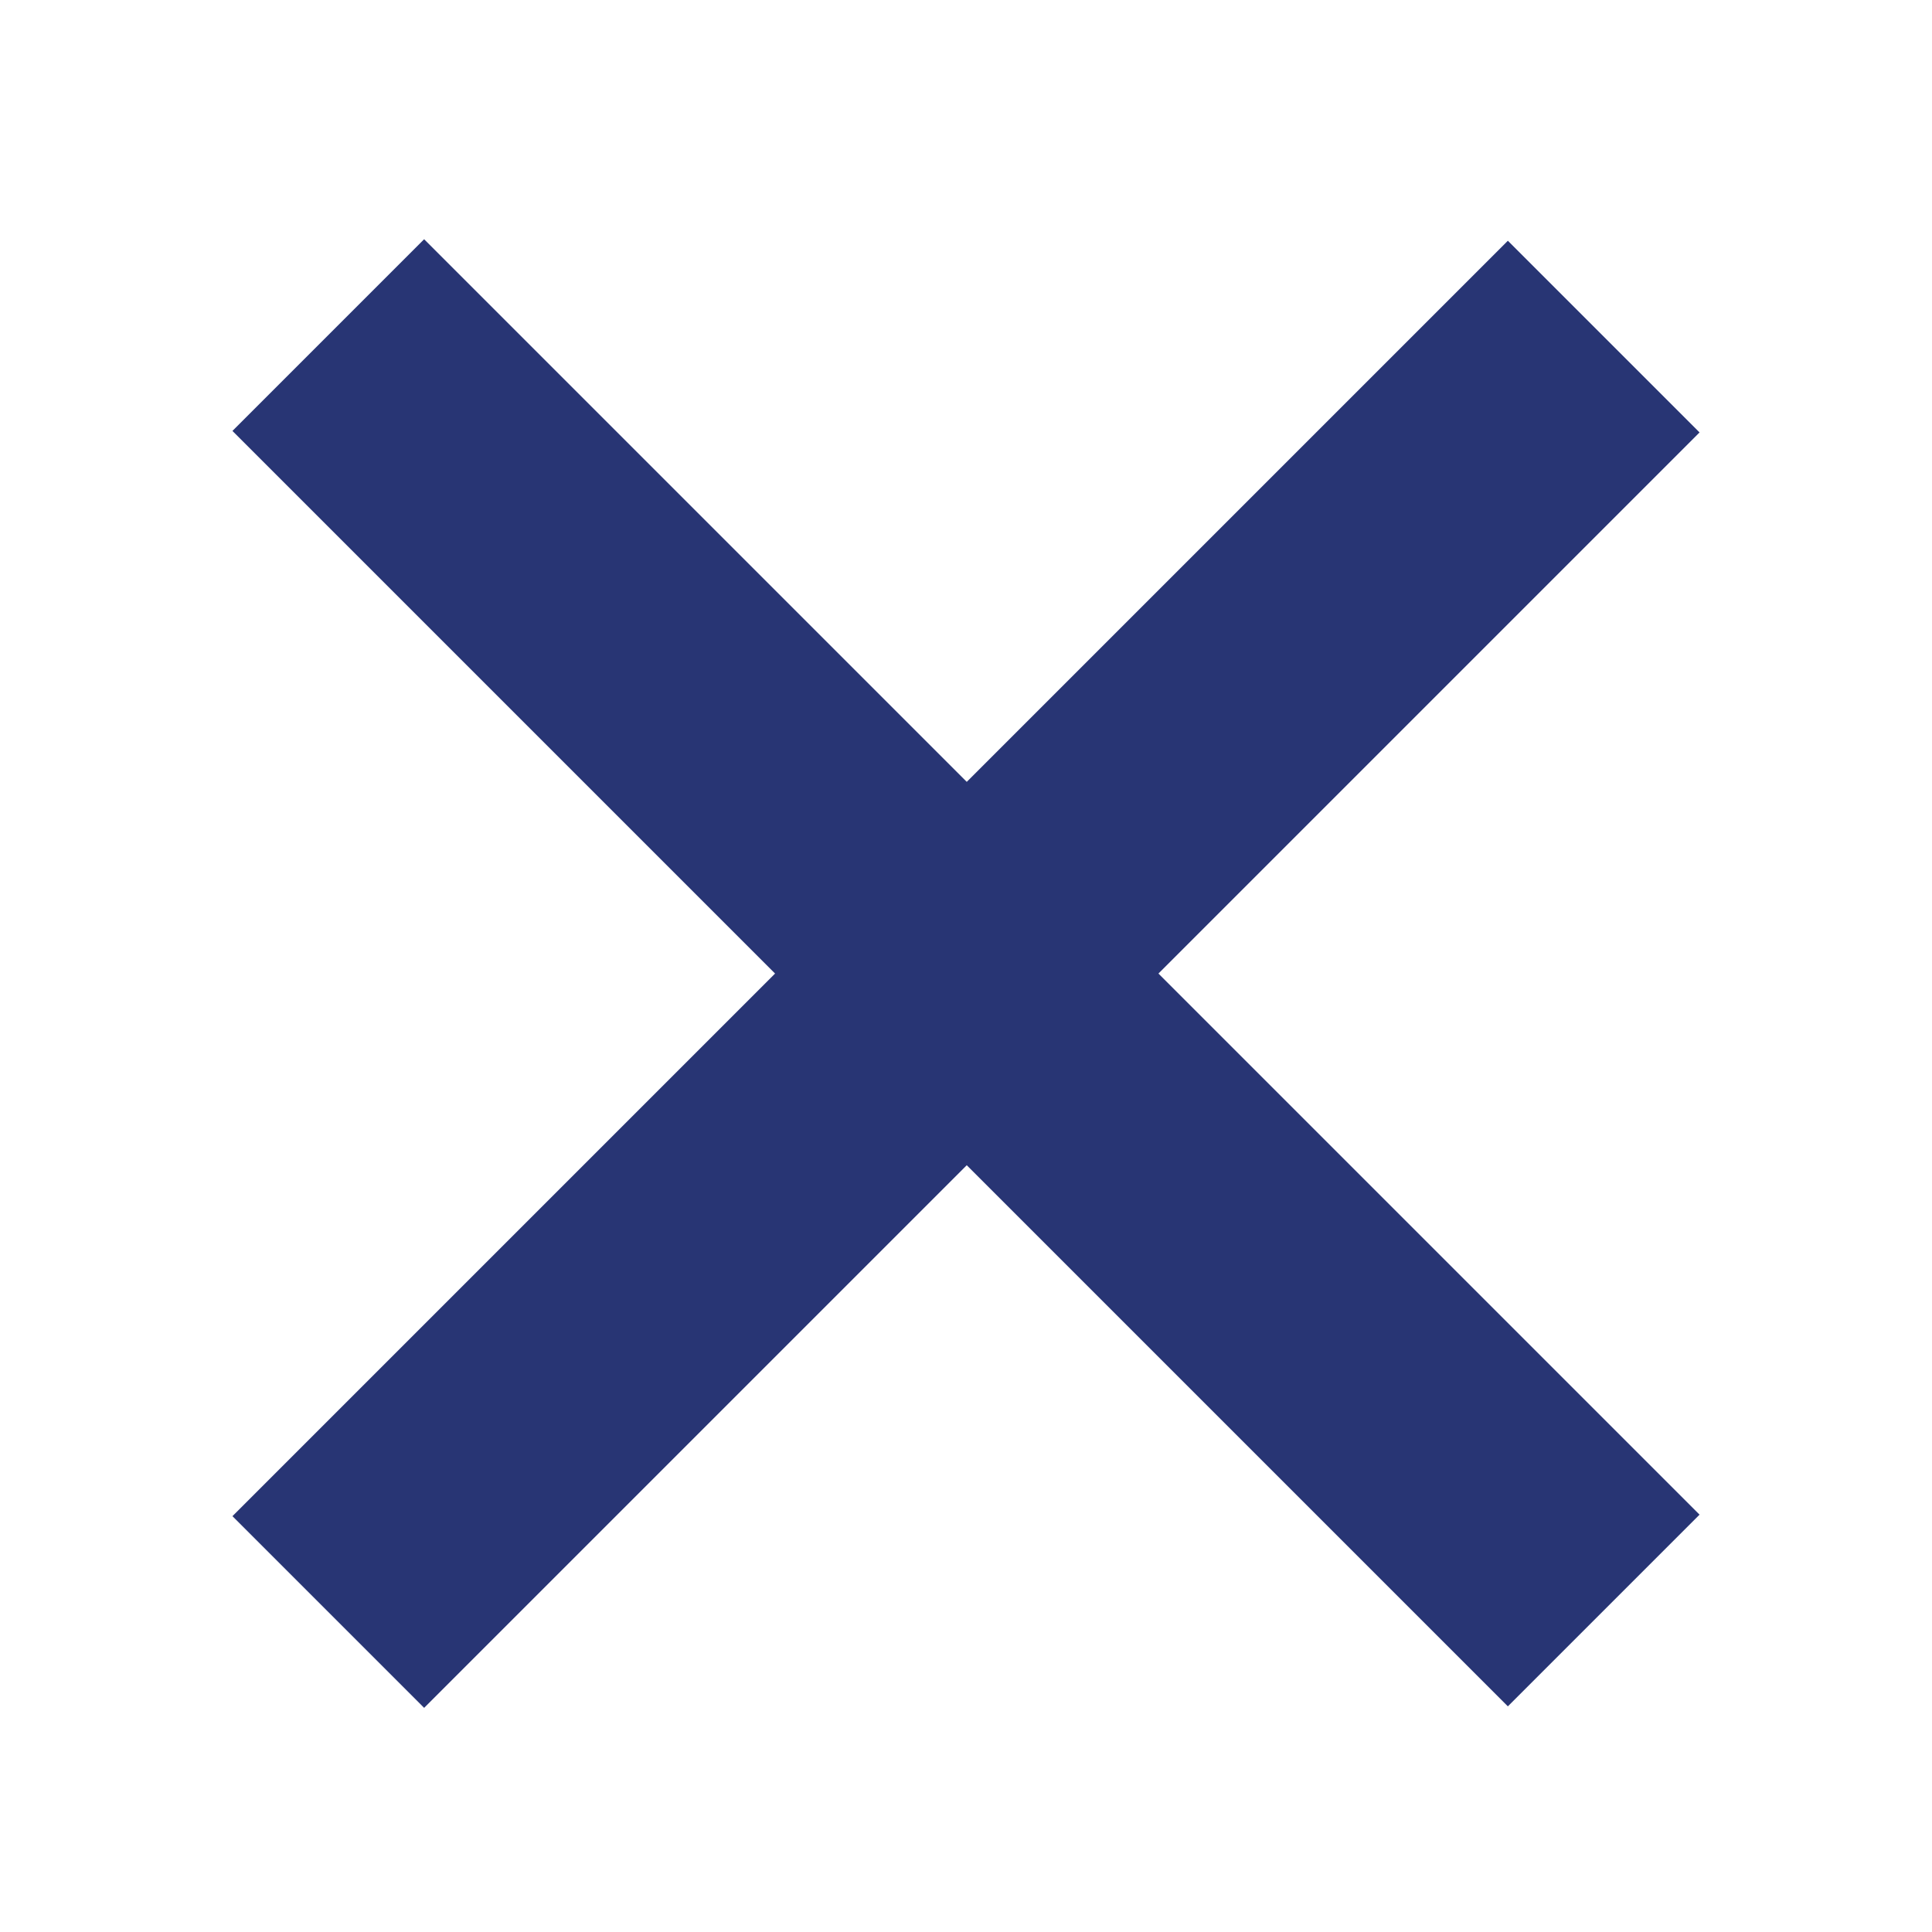 <svg xmlns="http://www.w3.org/2000/svg" id="Layer_1" viewBox="0 0 256 256" width="256" height="256"><style>.st0{fill:#283574}</style><path d="M199.8 226.1l-169-169 25.4-25.4 169 169-25.4 25.4zm25.4-168.8l-169 169-25.4-25.4 169-169 25.4 25.4z" class="st0"/></svg>
